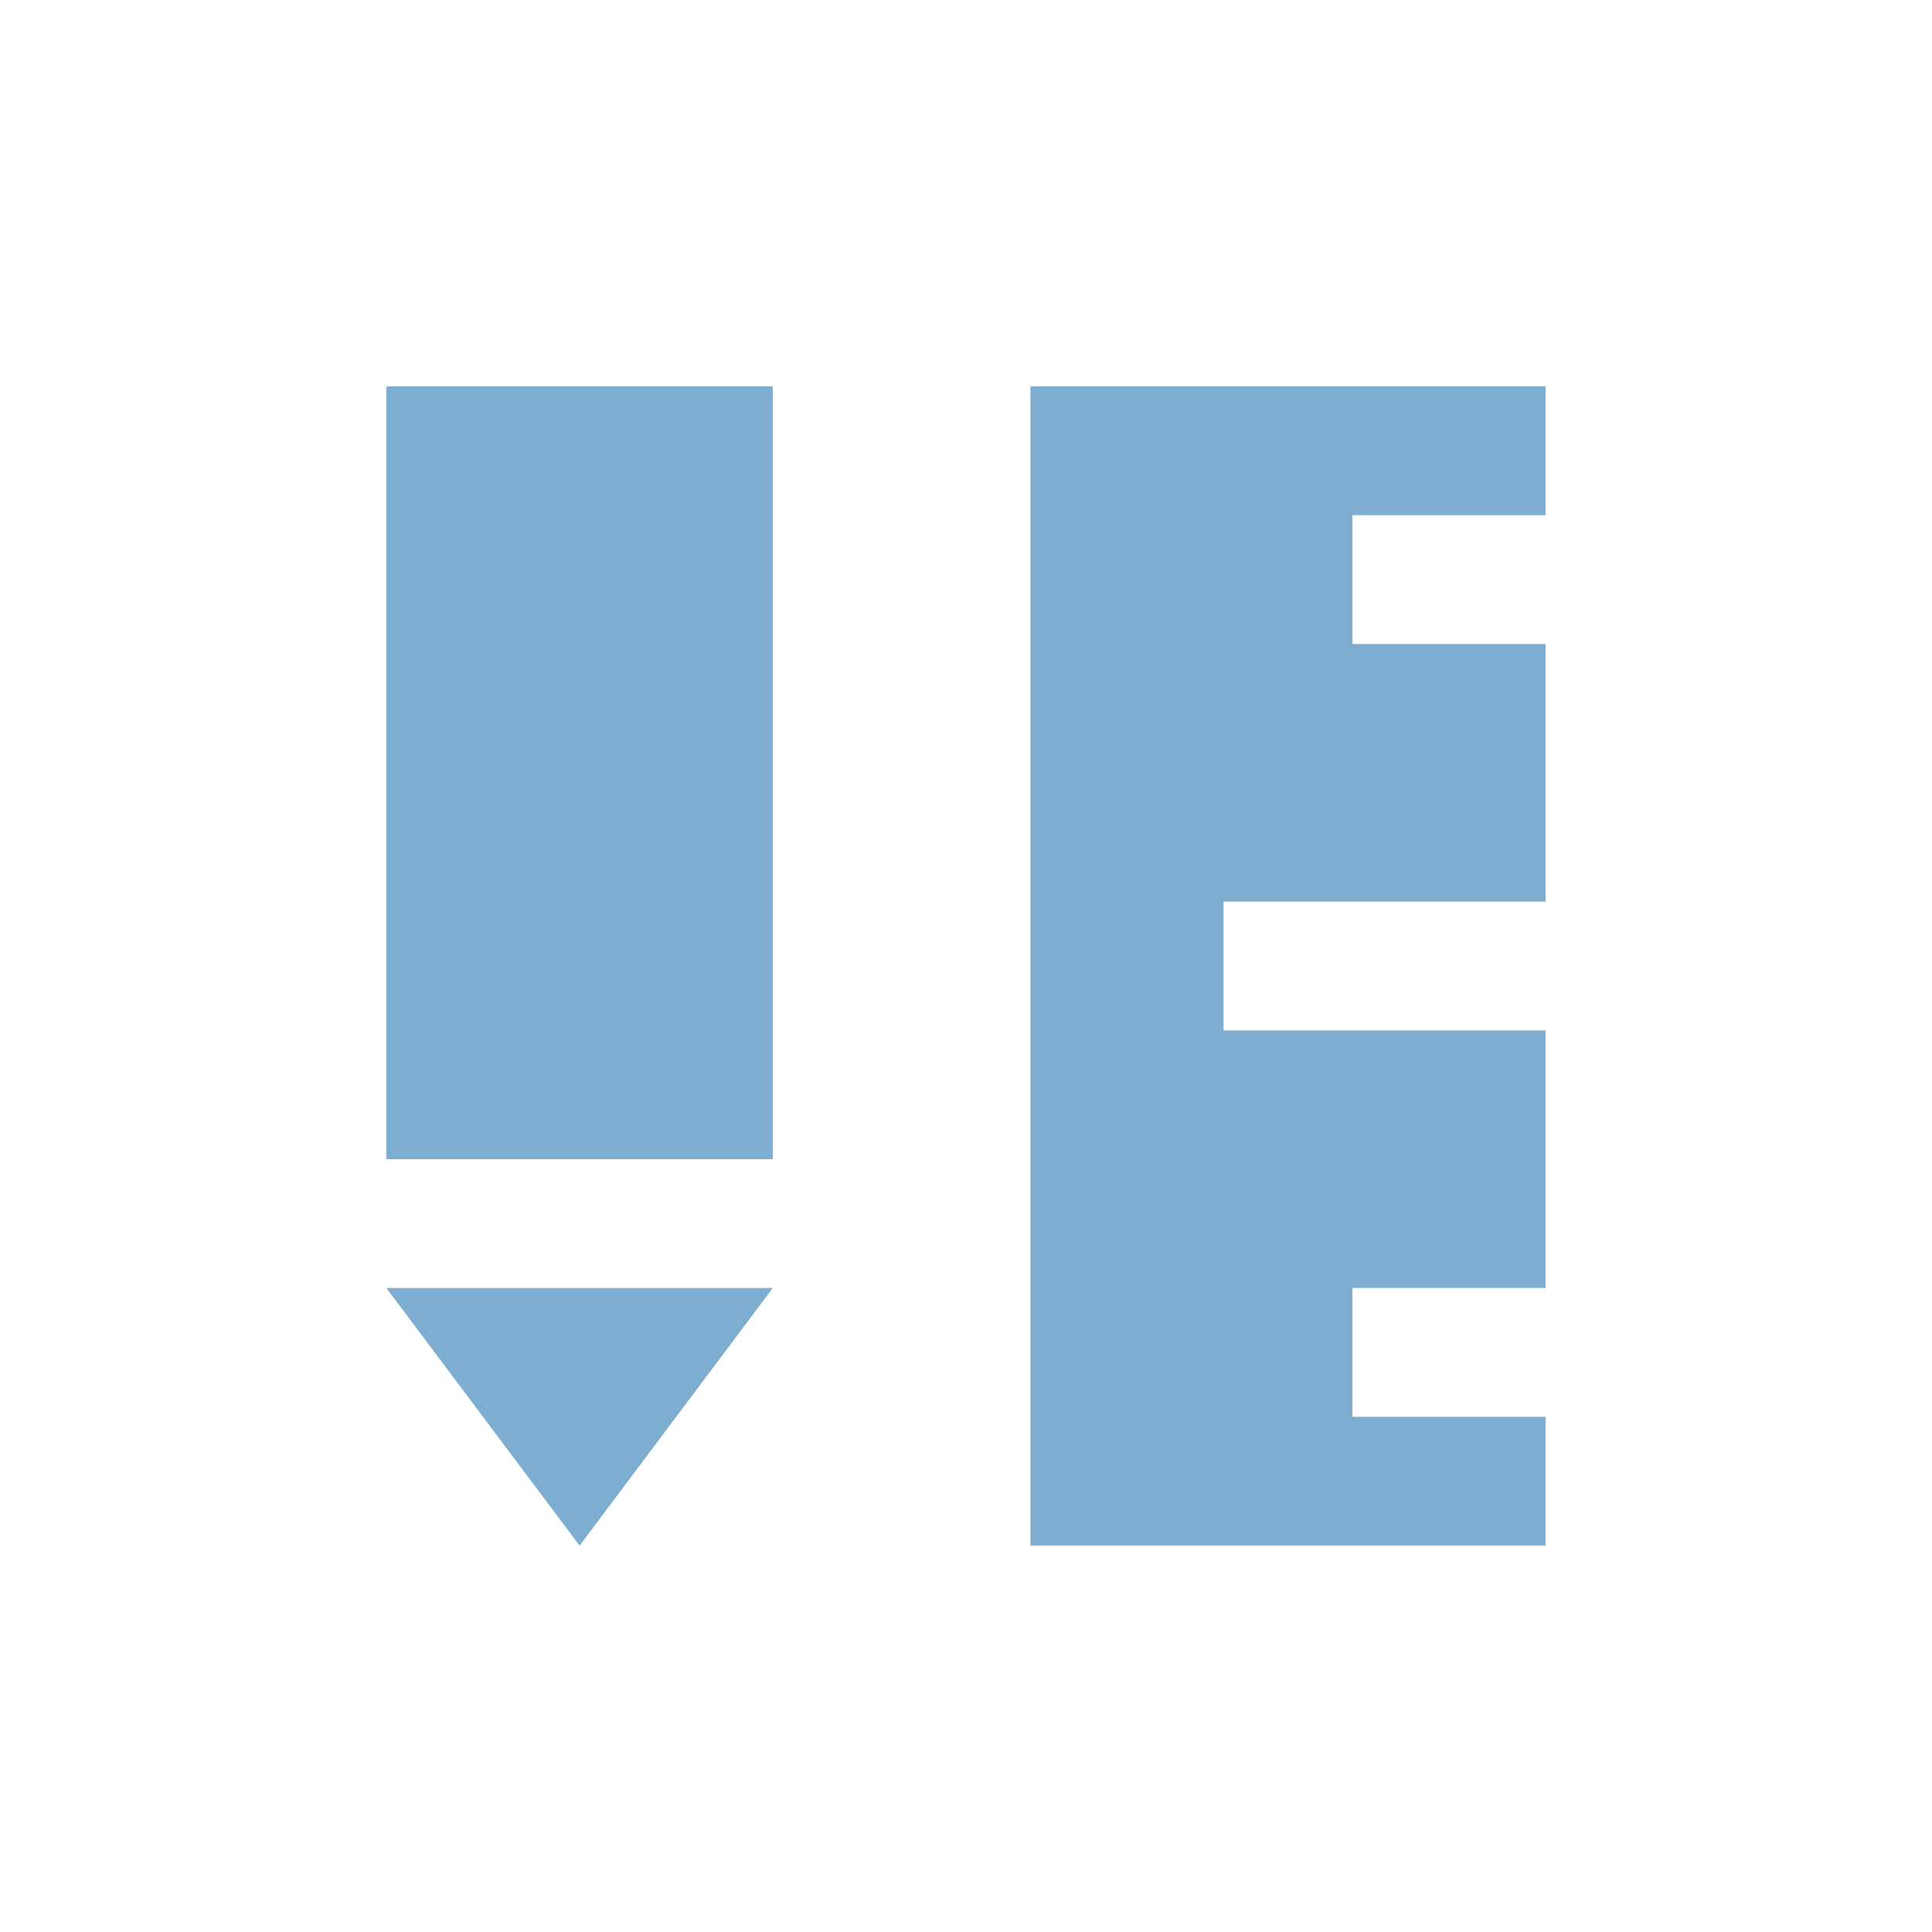 <svg xmlns="http://www.w3.org/2000/svg" viewBox="0 0 15 15" height="15" width="15"><title>school-11.svg</title><rect fill="none" x="0" y="0" width="15" height="15"></rect><path fill="#7dadd0" transform="translate(2 2)" d="M8.5,9V8H10V6H7.5V5H10V3H8.5V2H10V1H6v9h4V9H8.5z M4,7H1V1h3V7z M4,8l-1.5,2L1,8H4z"></path></svg>